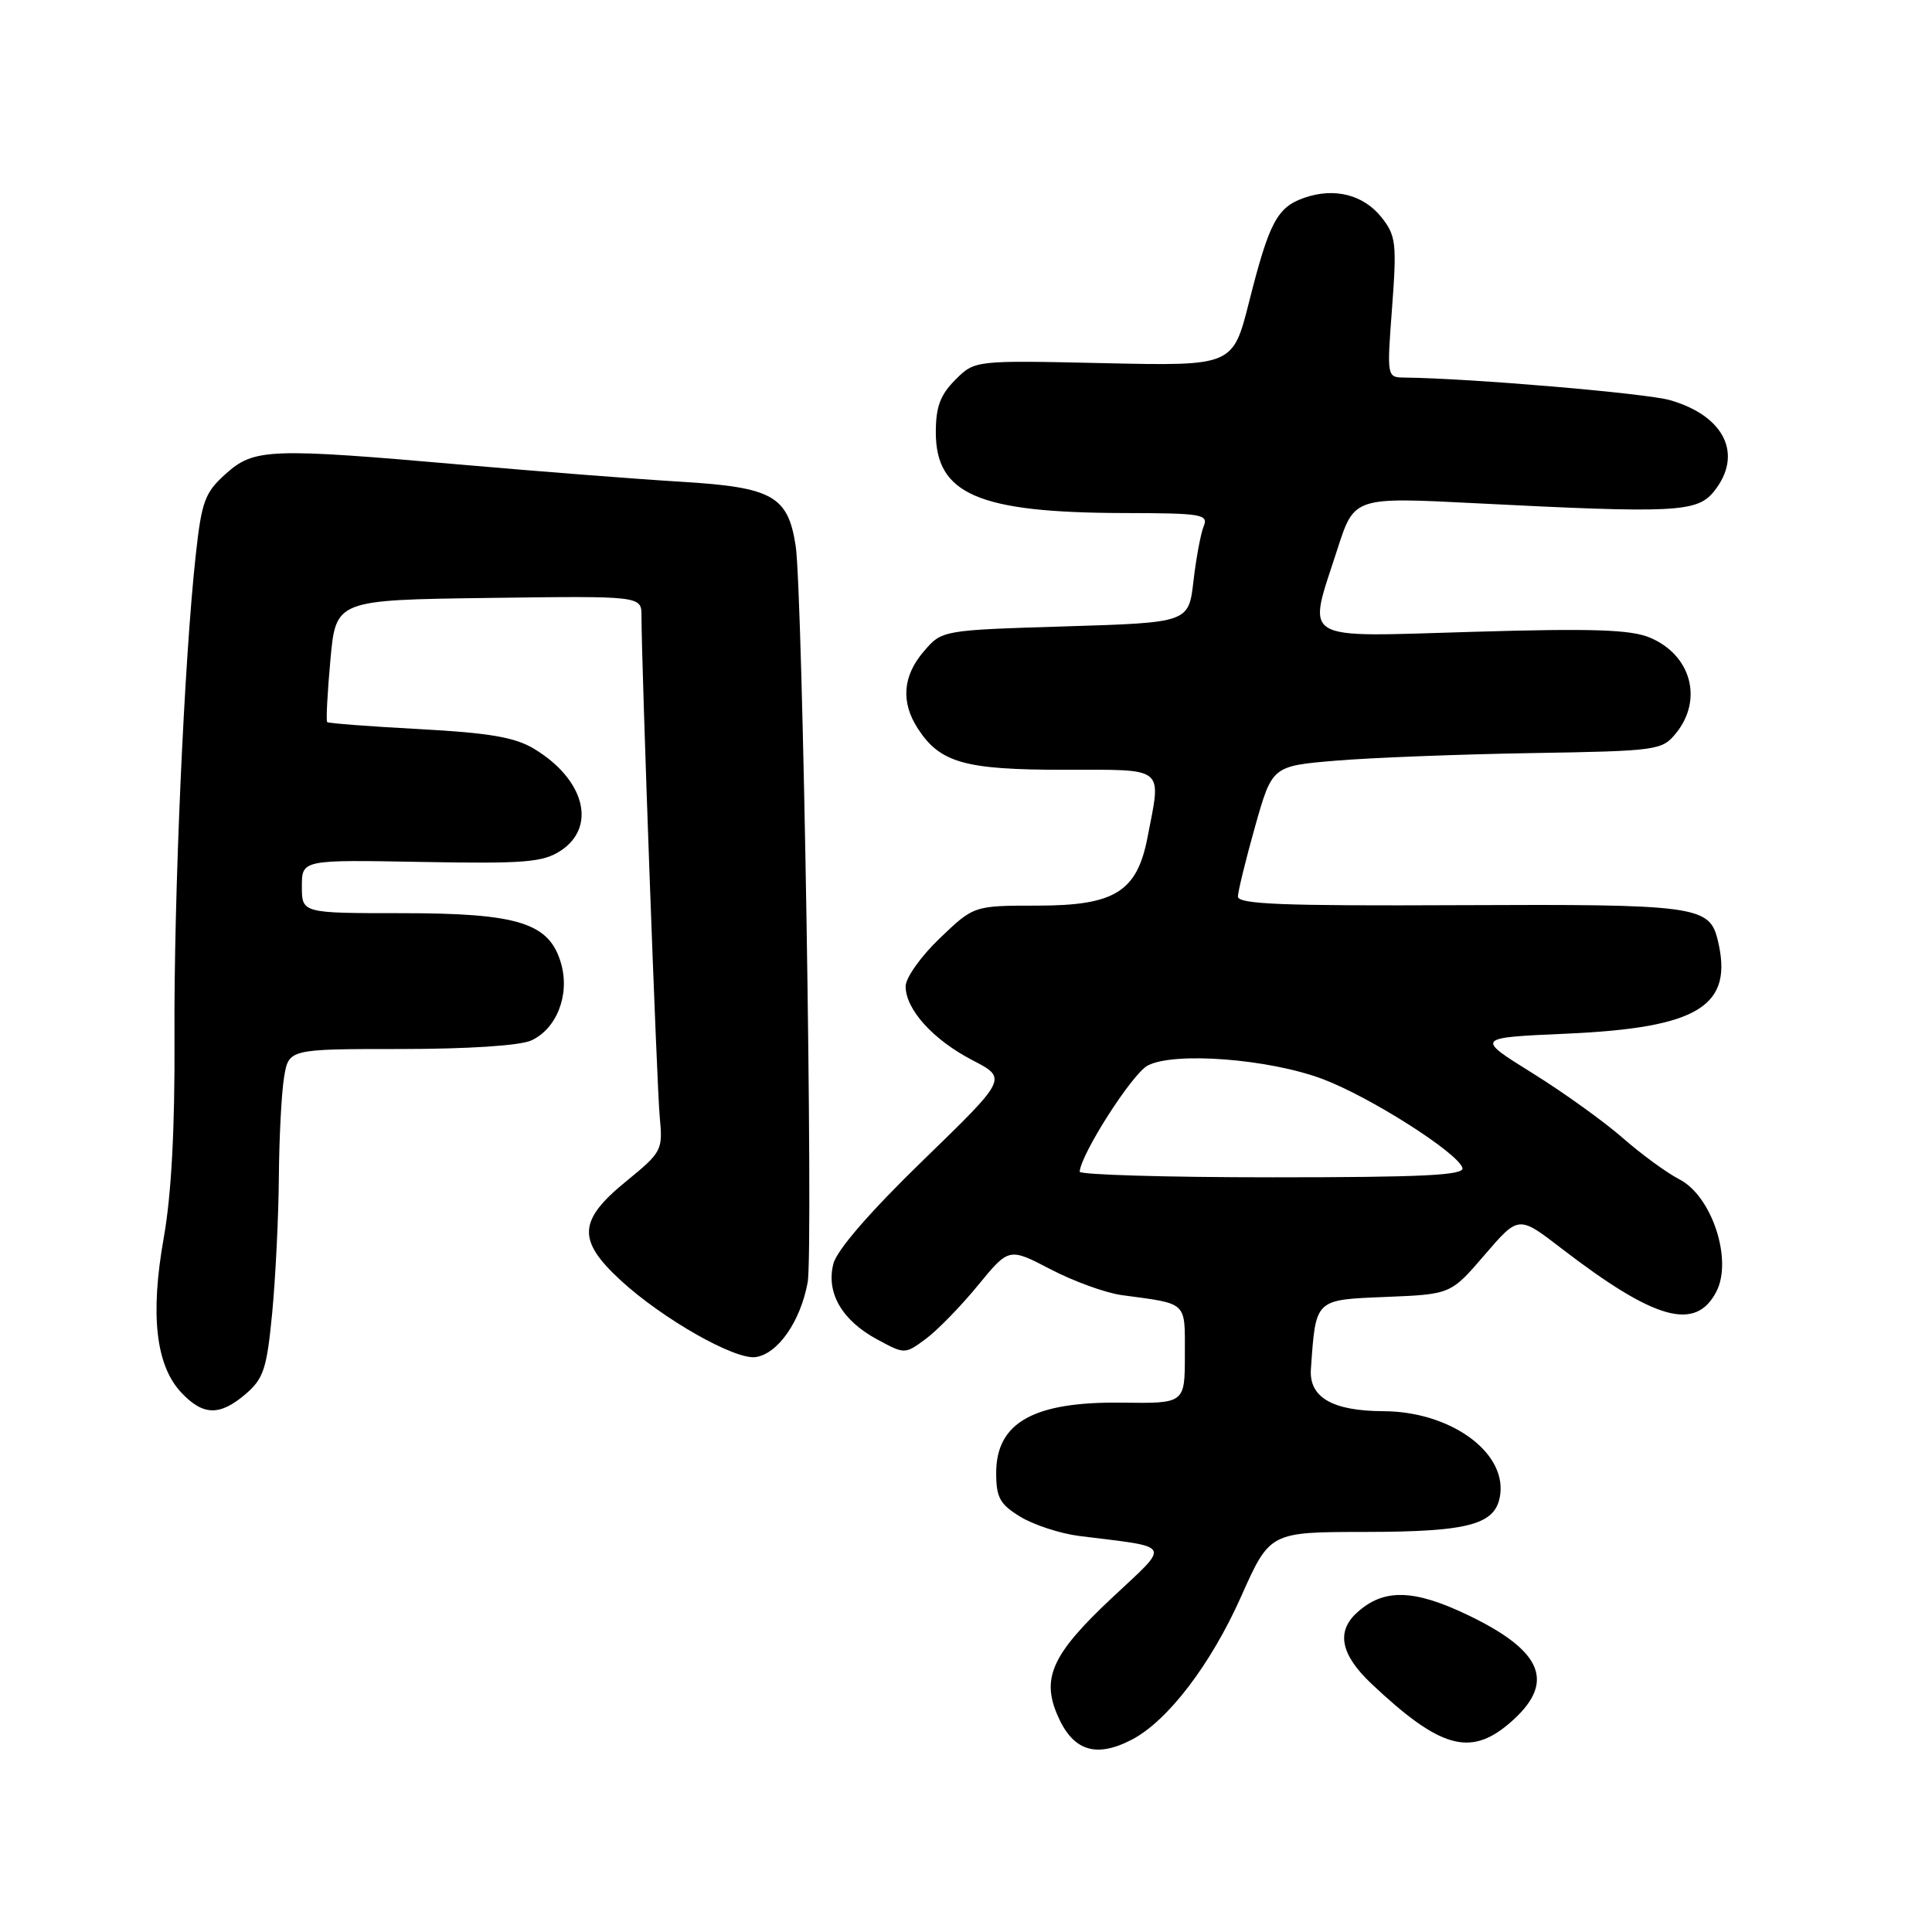 <?xml version="1.0" encoding="UTF-8" standalone="no"?>
<!DOCTYPE svg PUBLIC "-//W3C//DTD SVG 1.1//EN" "http://www.w3.org/Graphics/SVG/1.1/DTD/svg11.dtd" >
<svg xmlns="http://www.w3.org/2000/svg" xmlns:xlink="http://www.w3.org/1999/xlink" version="1.1" viewBox="0 0 256 256">
 <g >
 <path fill="currentColor"
d=" M 149.94 230.53 C 154.70 228.07 160.42 220.59 164.44 211.58 C 168.26 203.00 168.26 203.00 180.88 202.99 C 194.89 202.97 198.32 202.00 198.80 197.92 C 199.46 192.26 192.02 187.01 183.28 186.99 C 176.56 186.96 173.45 185.16 173.70 181.44 C 174.36 172.05 174.16 172.24 183.65 171.85 C 192.24 171.50 192.24 171.50 196.73 166.27 C 201.22 161.05 201.22 161.05 206.86 165.39 C 219.29 174.95 224.68 176.46 227.43 171.14 C 229.61 166.92 226.83 158.48 222.53 156.27 C 220.86 155.41 217.49 152.95 215.04 150.80 C 212.59 148.65 207.20 144.77 203.05 142.19 C 195.51 137.50 195.51 137.50 207.50 136.97 C 225.18 136.19 229.80 133.30 227.57 124.41 C 226.47 120.05 224.48 119.79 193.38 119.94 C 169.95 120.05 164.01 119.82 164.03 118.79 C 164.05 118.08 165.07 113.90 166.31 109.50 C 168.57 101.50 168.57 101.50 177.03 100.79 C 181.69 100.40 193.30 99.95 202.84 99.79 C 219.69 99.51 220.23 99.43 222.09 97.14 C 225.70 92.68 224.07 86.76 218.60 84.48 C 216.06 83.42 210.97 83.25 195.18 83.72 C 171.84 84.40 173.20 85.23 177.22 72.75 C 179.44 65.86 179.44 65.86 195.47 66.68 C 221.97 68.03 224.86 67.89 227.09 65.14 C 231.02 60.28 228.56 55.12 221.31 53.03 C 218.16 52.11 194.85 50.13 186.13 50.03 C 183.76 50.00 183.76 50.00 184.46 40.73 C 185.09 32.30 184.97 31.23 183.10 28.85 C 180.70 25.80 176.84 24.81 172.82 26.21 C 169.22 27.47 168.18 29.44 165.51 40.00 C 163.36 48.50 163.36 48.50 146.27 48.12 C 129.17 47.74 129.17 47.74 126.59 50.32 C 124.59 52.32 124.00 53.91 124.00 57.28 C 124.00 65.50 129.67 67.93 148.86 67.98 C 159.28 68.00 160.15 68.14 159.49 69.75 C 159.10 70.71 158.49 73.97 158.14 77.00 C 157.50 82.50 157.50 82.50 141.16 83.00 C 124.82 83.50 124.82 83.50 122.41 86.31 C 119.60 89.58 119.34 93.06 121.65 96.59 C 124.59 101.08 127.87 102.00 140.95 102.00 C 154.60 102.00 153.89 101.43 152.05 110.97 C 150.66 118.17 147.70 120.00 137.46 120.00 C 129.04 120.00 129.04 120.00 124.52 124.33 C 122.03 126.71 120.00 129.57 120.00 130.69 C 120.00 133.75 123.63 137.77 128.85 140.48 C 133.50 142.89 133.50 142.89 122.32 153.74 C 115.25 160.60 110.87 165.66 110.42 167.48 C 109.45 171.32 111.58 174.97 116.23 177.48 C 119.90 179.46 119.90 179.46 122.70 177.39 C 124.24 176.24 127.34 173.06 129.59 170.31 C 133.69 165.31 133.69 165.31 139.23 168.20 C 142.28 169.79 146.51 171.32 148.64 171.61 C 157.46 172.80 157.00 172.37 157.00 179.50 C 157.00 185.97 157.00 185.97 148.67 185.86 C 136.99 185.70 132.00 188.48 132.00 195.17 C 132.00 198.44 132.49 199.33 135.22 200.99 C 136.99 202.06 140.47 203.20 142.97 203.52 C 155.59 205.11 155.20 204.35 147.23 211.83 C 139.55 219.04 138.03 222.24 140.02 227.04 C 142.05 231.96 145.10 233.03 149.94 230.53 Z  M 199.87 228.46 C 206.24 223.09 204.64 218.84 194.41 213.96 C 187.29 210.56 183.33 210.48 179.82 213.67 C 177.02 216.20 177.64 219.25 181.75 223.13 C 190.73 231.59 194.74 232.77 199.87 228.46 Z  M 32.58 184.69 C 34.93 182.66 35.36 181.34 36.07 173.94 C 36.51 169.30 36.91 161.22 36.95 156.00 C 36.99 150.78 37.30 144.81 37.64 142.75 C 38.26 139.00 38.26 139.00 53.08 139.00 C 61.97 139.00 68.90 138.55 70.39 137.87 C 73.76 136.33 75.52 131.83 74.36 127.72 C 72.84 122.30 68.76 121.00 53.25 121.00 C 40.00 121.00 40.00 121.00 40.00 117.46 C 40.00 113.92 40.00 113.92 55.78 114.21 C 69.51 114.46 71.92 114.27 74.28 112.73 C 79.12 109.57 77.47 103.25 70.75 99.21 C 68.23 97.69 64.82 97.11 55.57 96.61 C 49.01 96.26 43.51 95.84 43.35 95.68 C 43.19 95.52 43.38 91.82 43.78 87.45 C 44.50 79.50 44.50 79.50 64.75 79.23 C 85.00 78.96 85.00 78.96 85.00 81.61 C 85.00 88.16 87.03 143.97 87.42 148.02 C 87.84 152.41 87.71 152.66 82.98 156.52 C 76.60 161.72 76.45 164.32 82.25 169.66 C 87.79 174.76 97.41 180.23 100.14 179.82 C 103.09 179.38 106.07 175.09 107.02 169.92 C 107.79 165.66 106.37 78.45 105.43 72.32 C 104.41 65.72 102.37 64.57 90.34 63.84 C 84.38 63.48 71.40 62.47 61.50 61.60 C 35.67 59.34 33.69 59.41 29.92 62.78 C 27.15 65.26 26.72 66.40 25.94 73.53 C 24.41 87.41 23.02 118.85 23.12 137.50 C 23.18 149.54 22.71 158.31 21.70 164.00 C 19.88 174.20 20.64 180.93 24.02 184.52 C 26.92 187.61 29.13 187.65 32.58 184.69 Z  M 143.06 155.25 C 143.27 152.82 150.02 142.29 152.06 141.20 C 155.55 139.33 168.16 140.30 175.29 142.99 C 181.56 145.36 193.15 152.73 193.78 154.75 C 194.08 155.73 188.59 156.00 168.58 156.00 C 154.51 156.00 143.03 155.66 143.06 155.25 Z "/>
</g>
</svg>